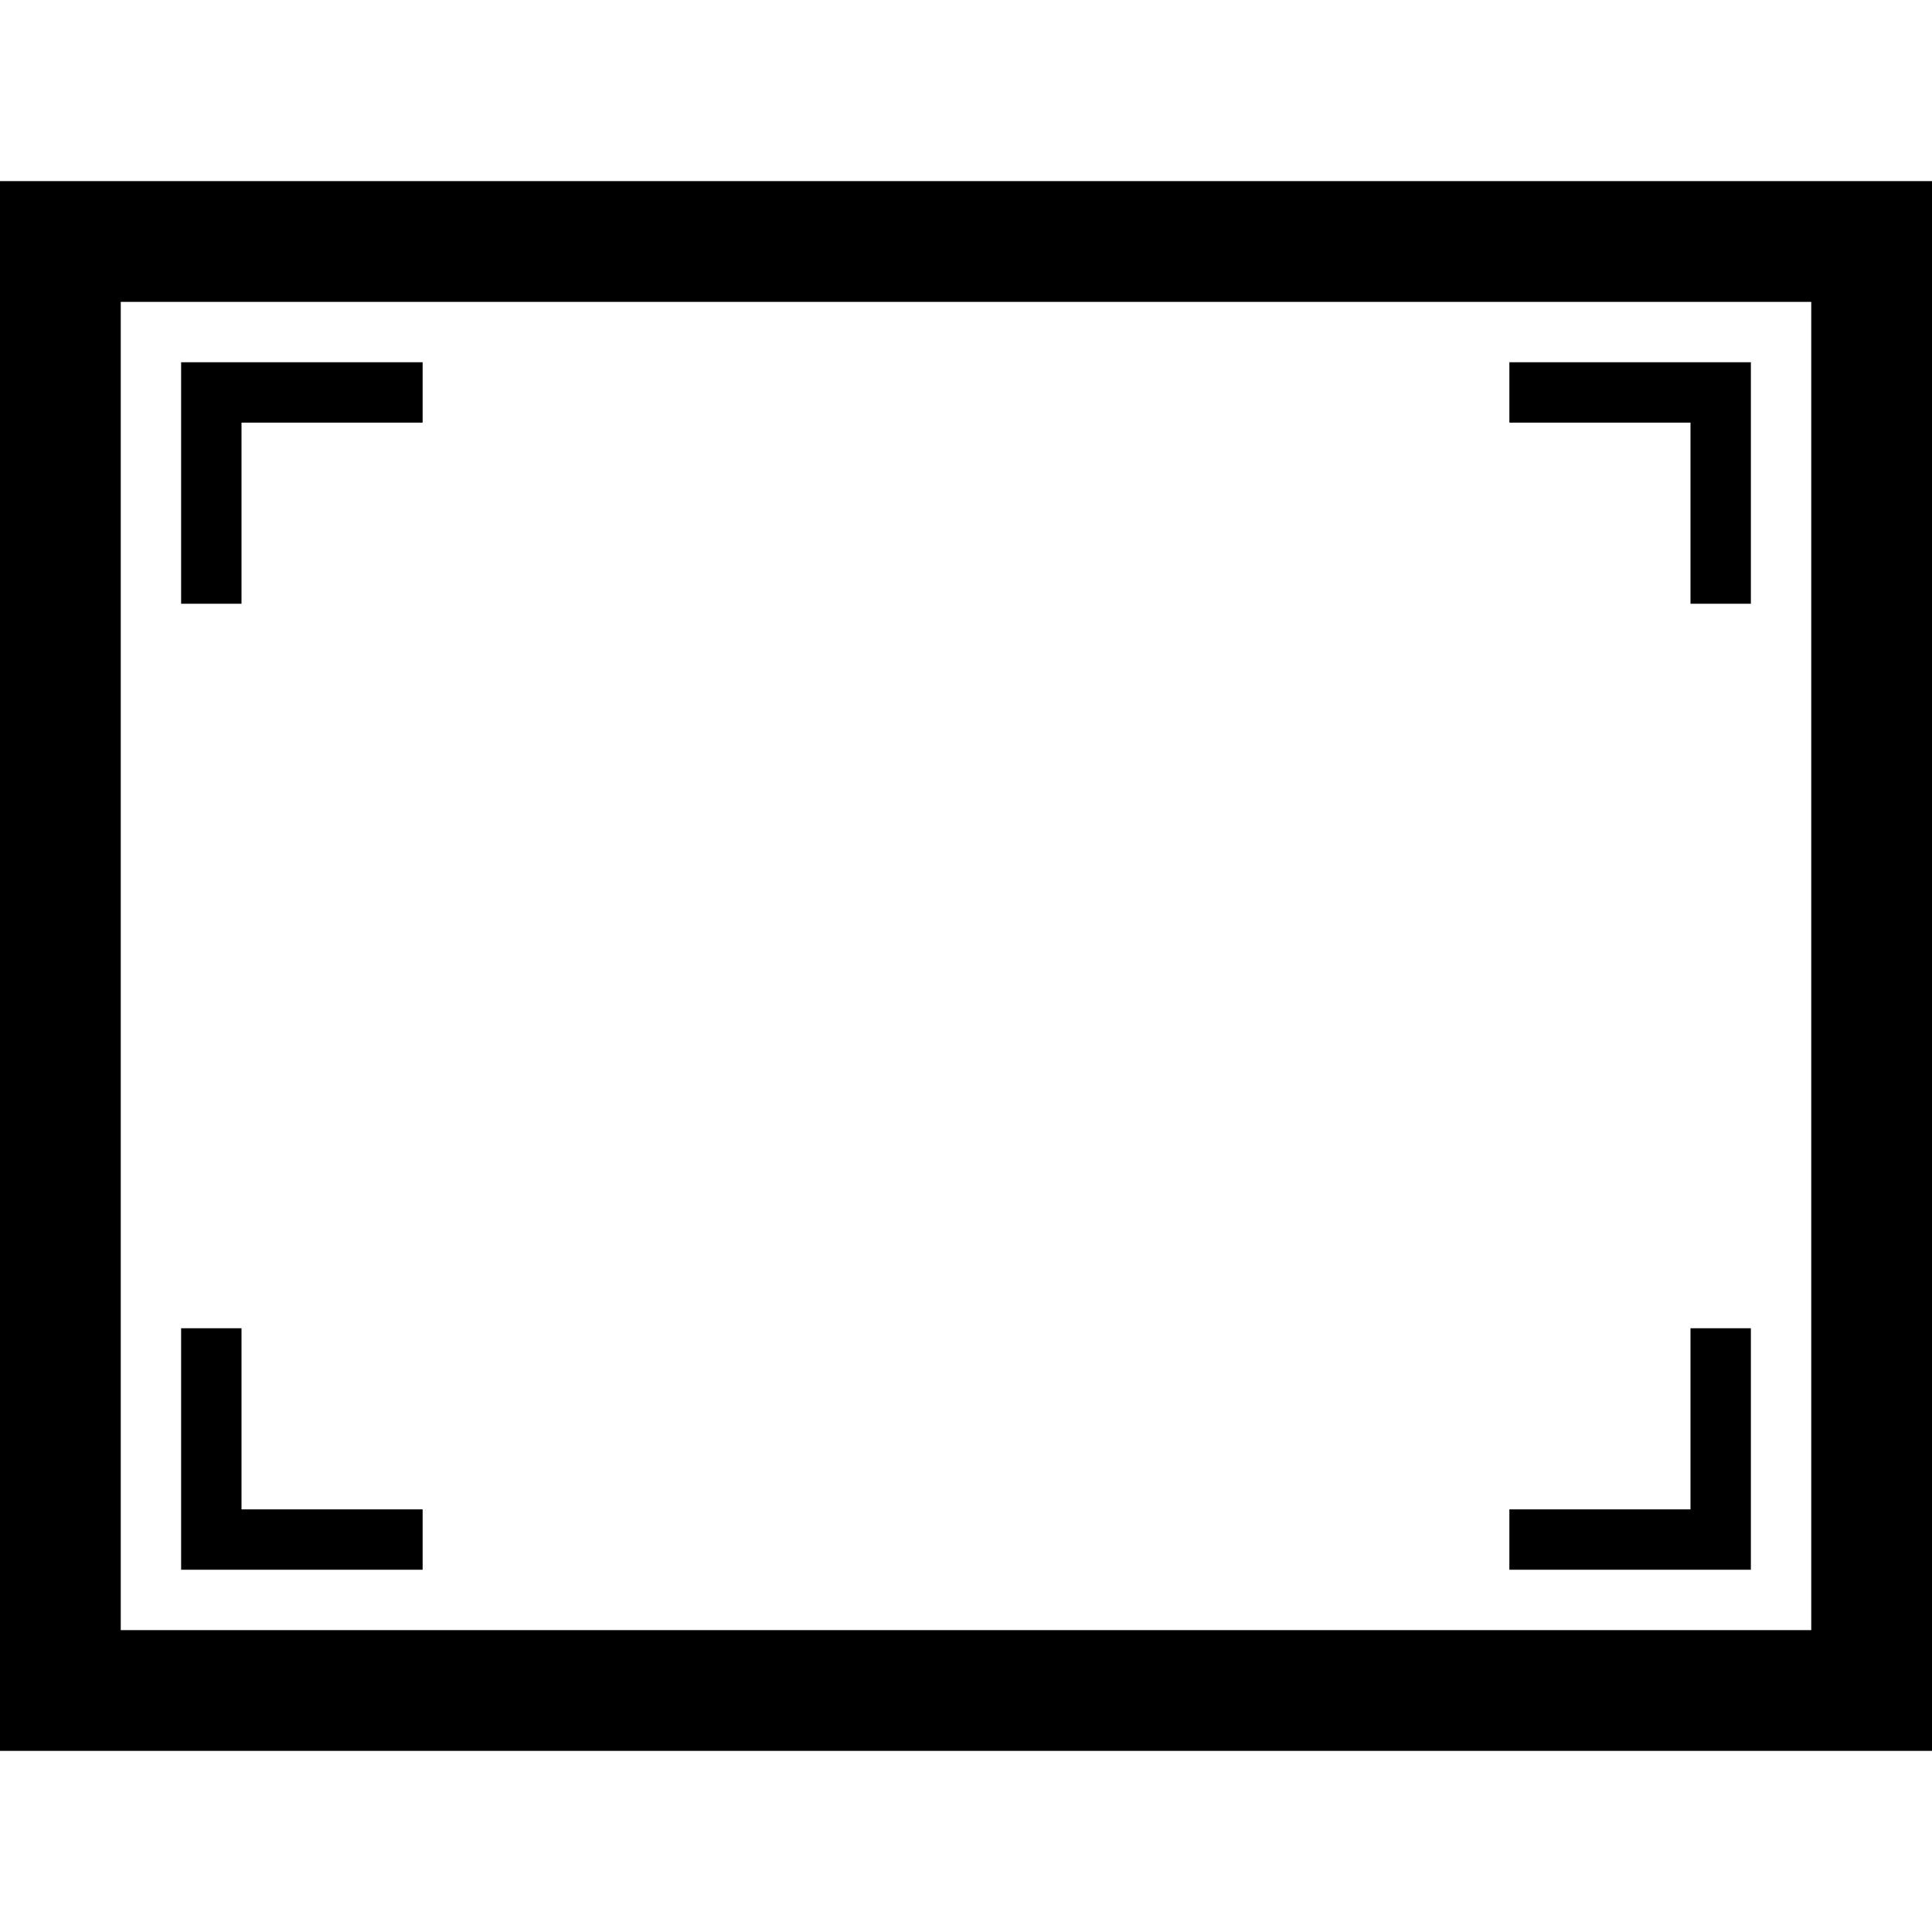 <svg xmlns="http://www.w3.org/2000/svg" version="1.1" width="32" height="32" data-icon="screen-viewport" data-container-transform="translate(0 3)" viewBox="0 0 32 32">
  <path d="M0 0v26h32v-26h-32zm2 2h28v22h-28v-22zm1 1v4h1v-3h3v-1h-4zm22 0v1h3v3h1v-4h-4zm-22 16v4h4v-1h-3v-3h-1zm25 0v3h-3v1h4v-4h-1z" transform="translate(0 3)" />
</svg>